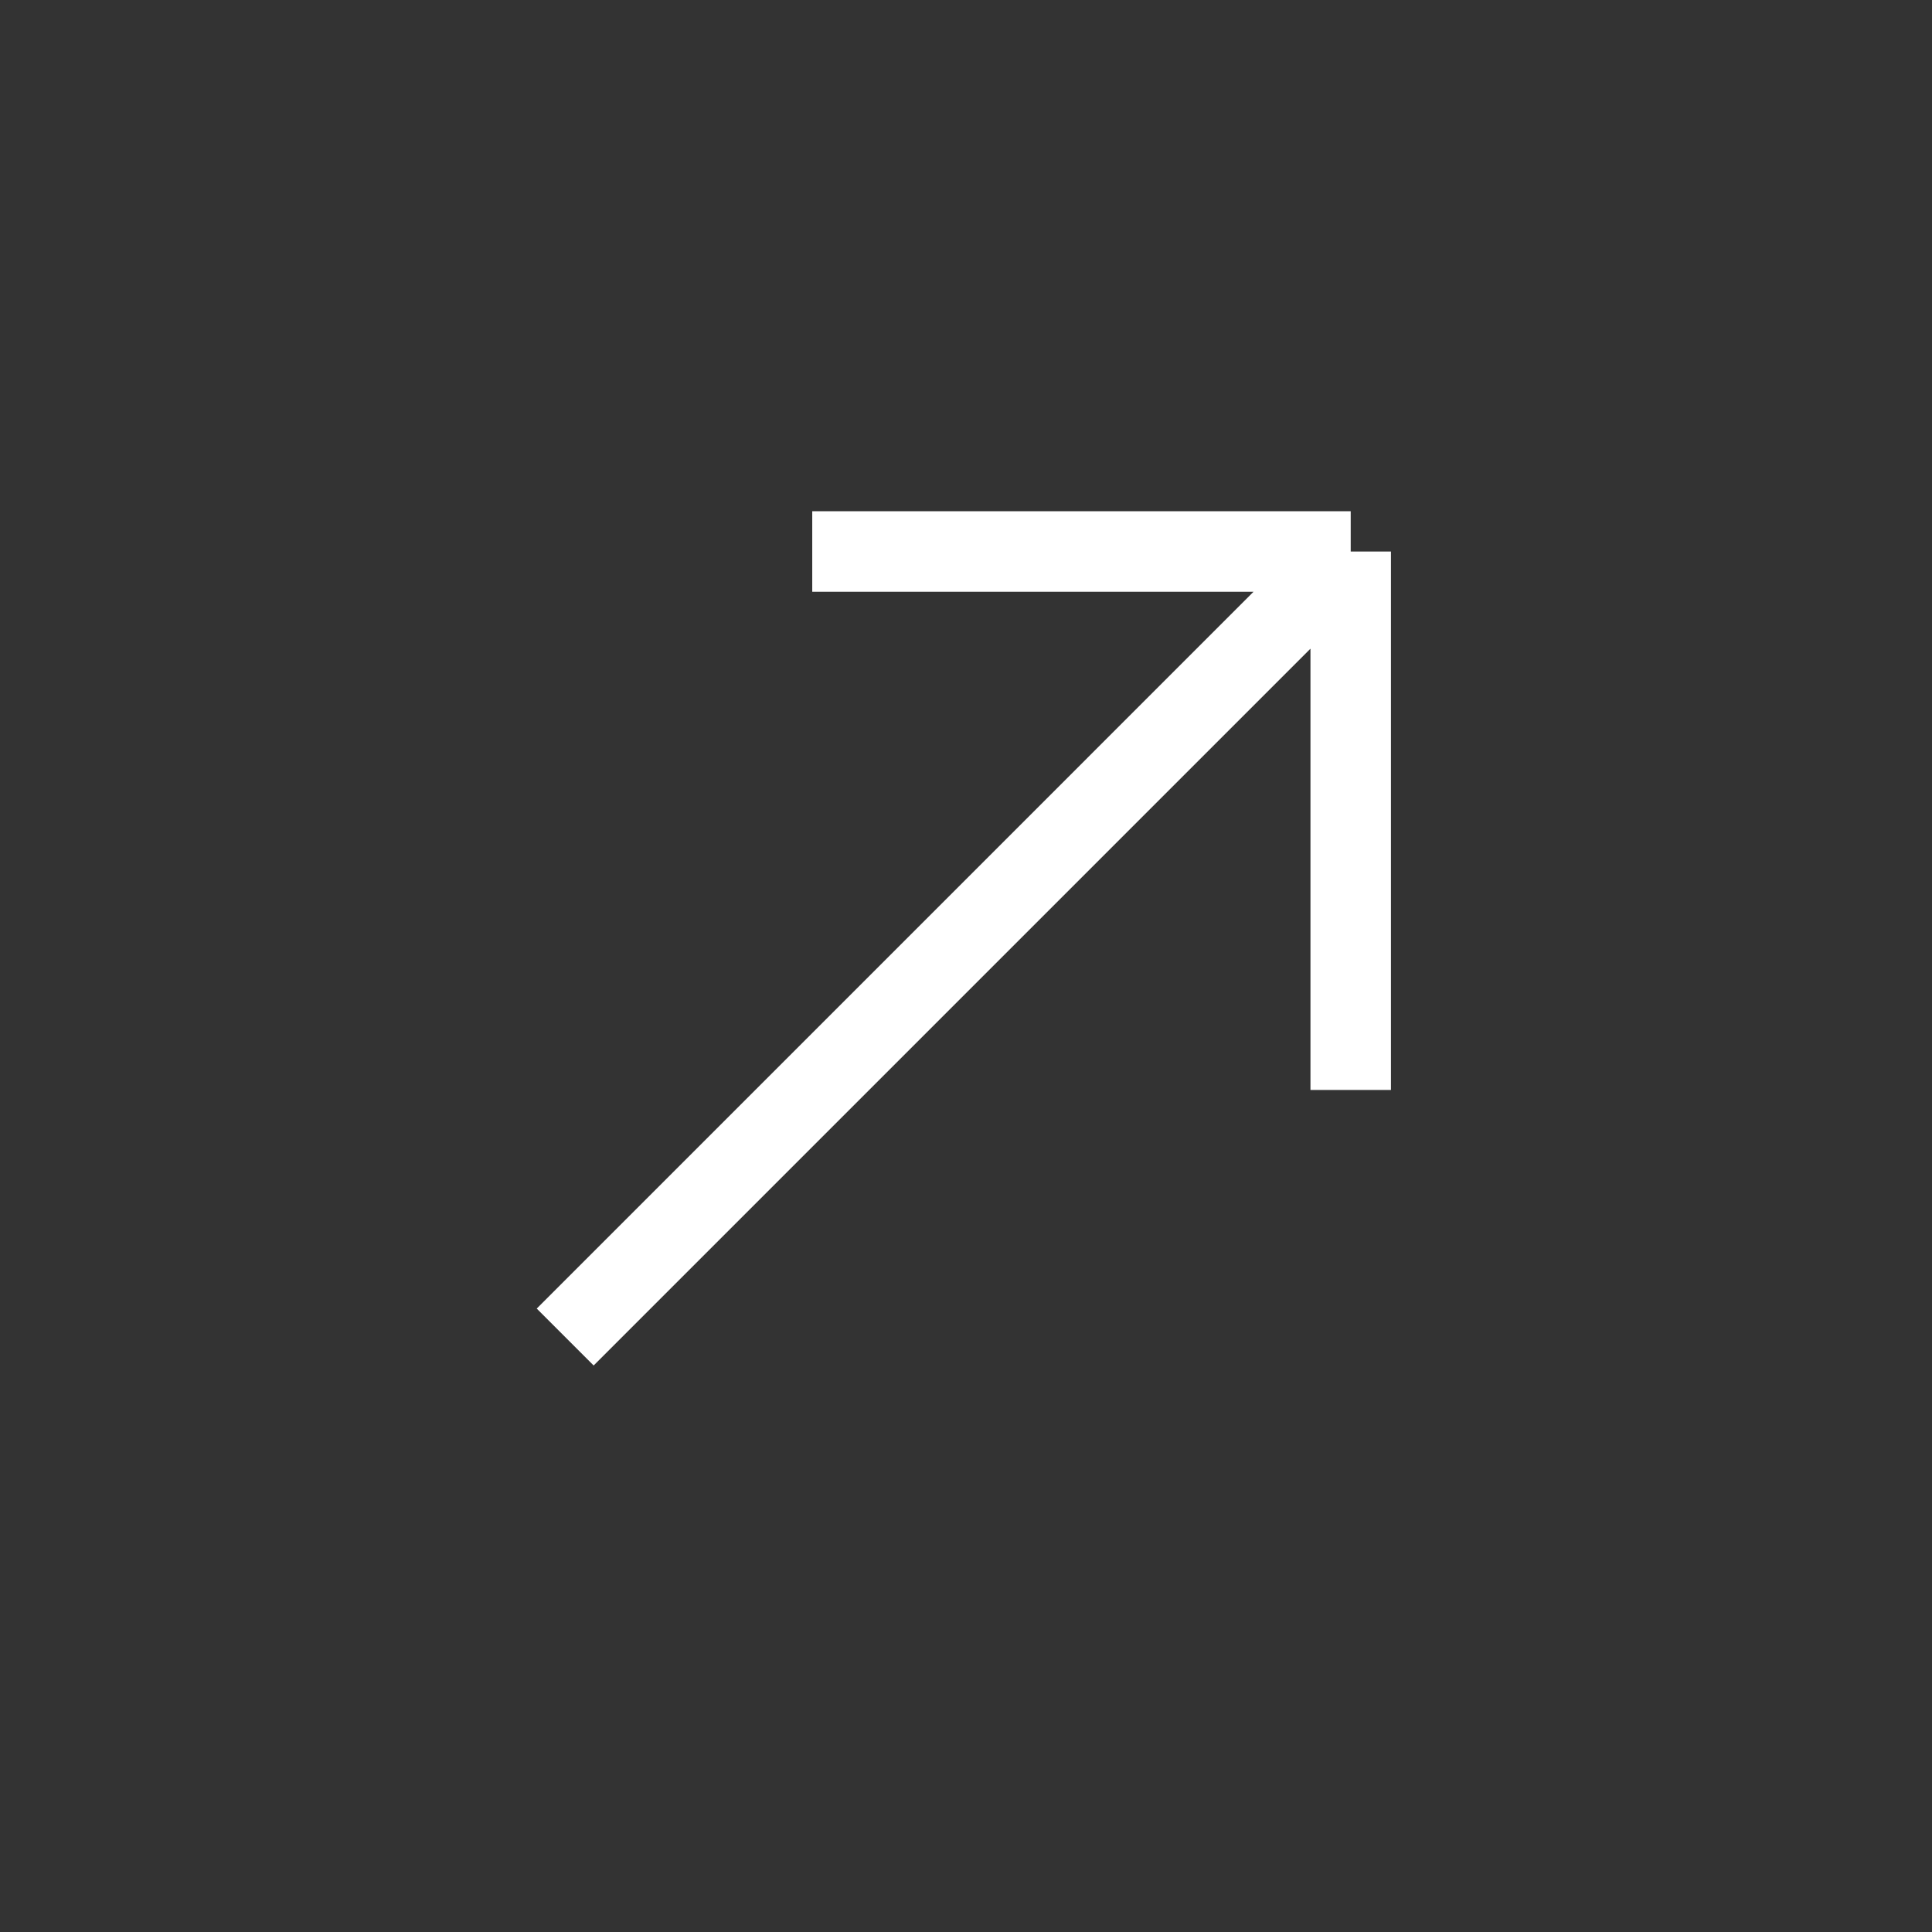 <svg width="24" height="24" viewBox="0 0 24 24" fill="none" xmlns="http://www.w3.org/2000/svg">
<rect x="0" y="0" width="24" height="24" fill="#333333" stroke="none"/>
<g id="arrow_up_right">
<path id="Vector 45" d="M7.021 16.609L16.779 6.851M16.779 6.851L10.09 6.851M16.779 6.851L16.779 13.54" stroke="white"/>
</g>
</svg>
